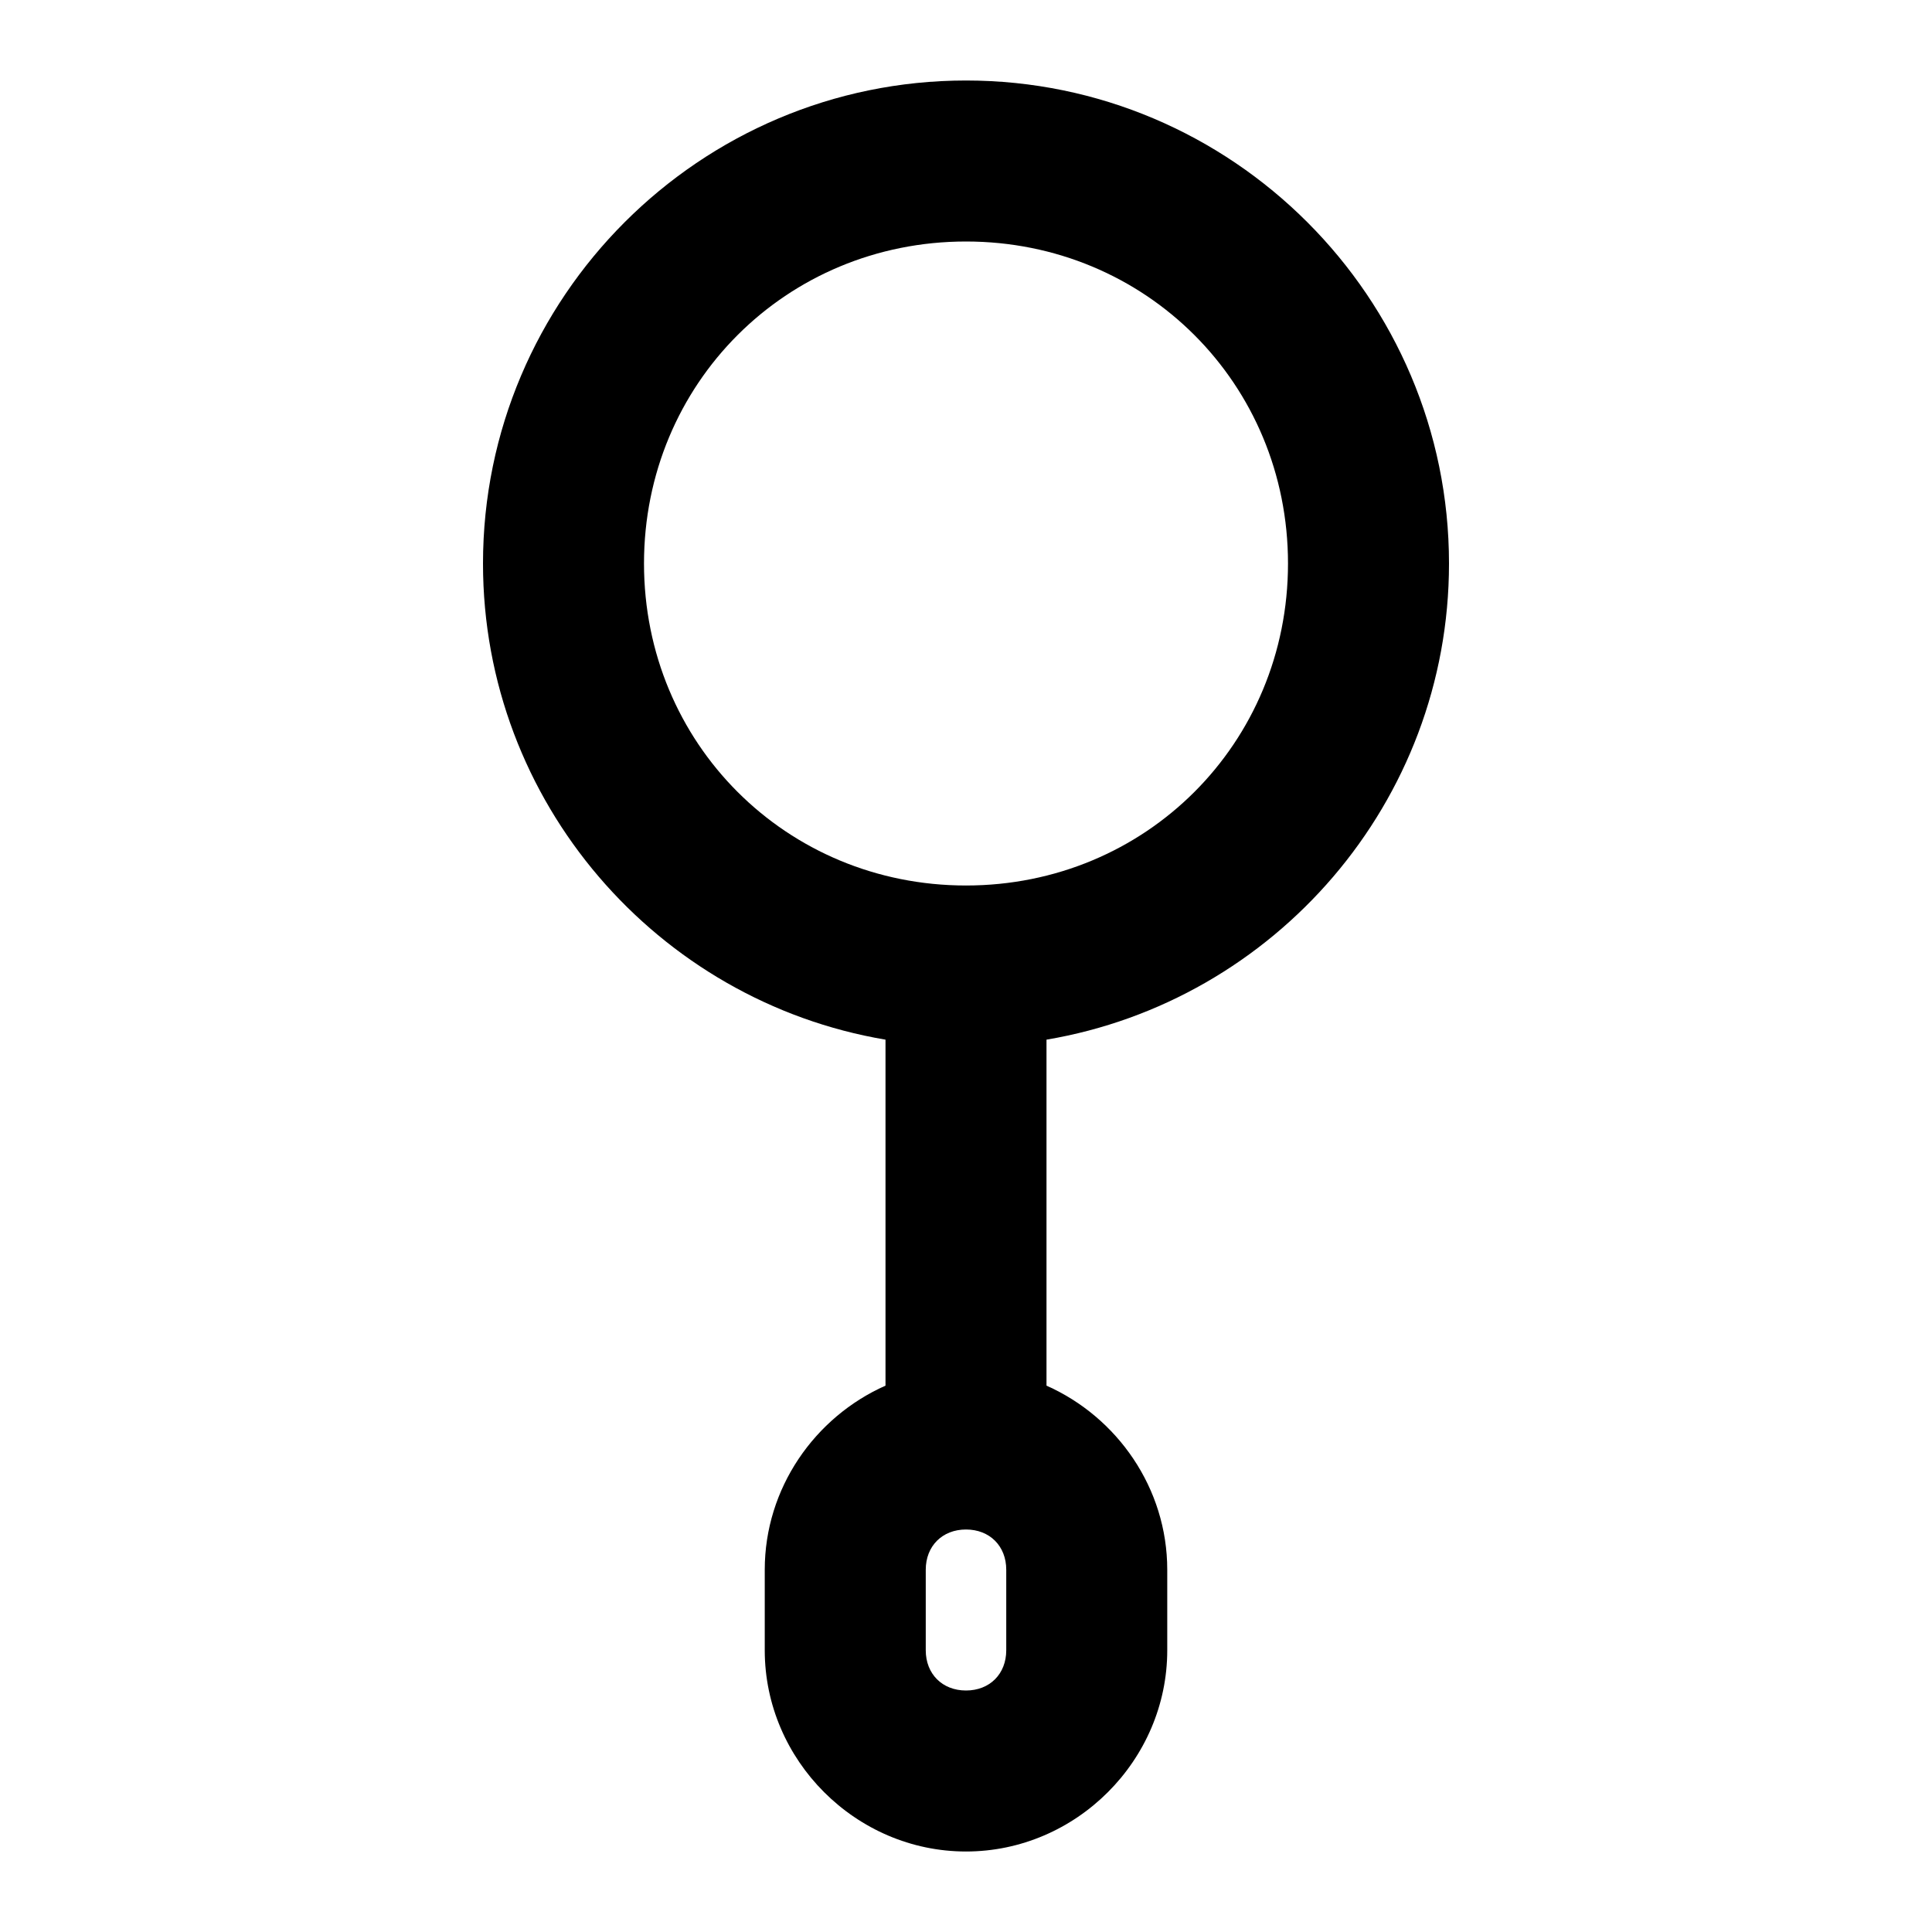 <svg xmlns="http://www.w3.org/2000/svg" width="48" height="48" viewBox="0 0 48 48"><path d="M24 2c-6.613 0-12 5.387-12 12 0 5.932 4.335 10.874 10 11.83v8.596c-1.757.78-3 2.547-3 4.574v2c0 2.735 2.265 5 5 5s5-2.265 5-5v-2c0-2.027-1.243-3.794-3-4.574V25.83c5.665-.956 10-5.898 10-11.83 0-6.613-5.387-12-12-12zm0 4c4.467 0 8 3.533 8 8s-3.533 8-8 8-8-3.533-8-8 3.533-8 8-8zm0 32c.589 0 1 .411 1 1v2c0 .589-.411 1-1 1s-1-.411-1-1v-2c0-.589.411-1 1-1z"/></svg>